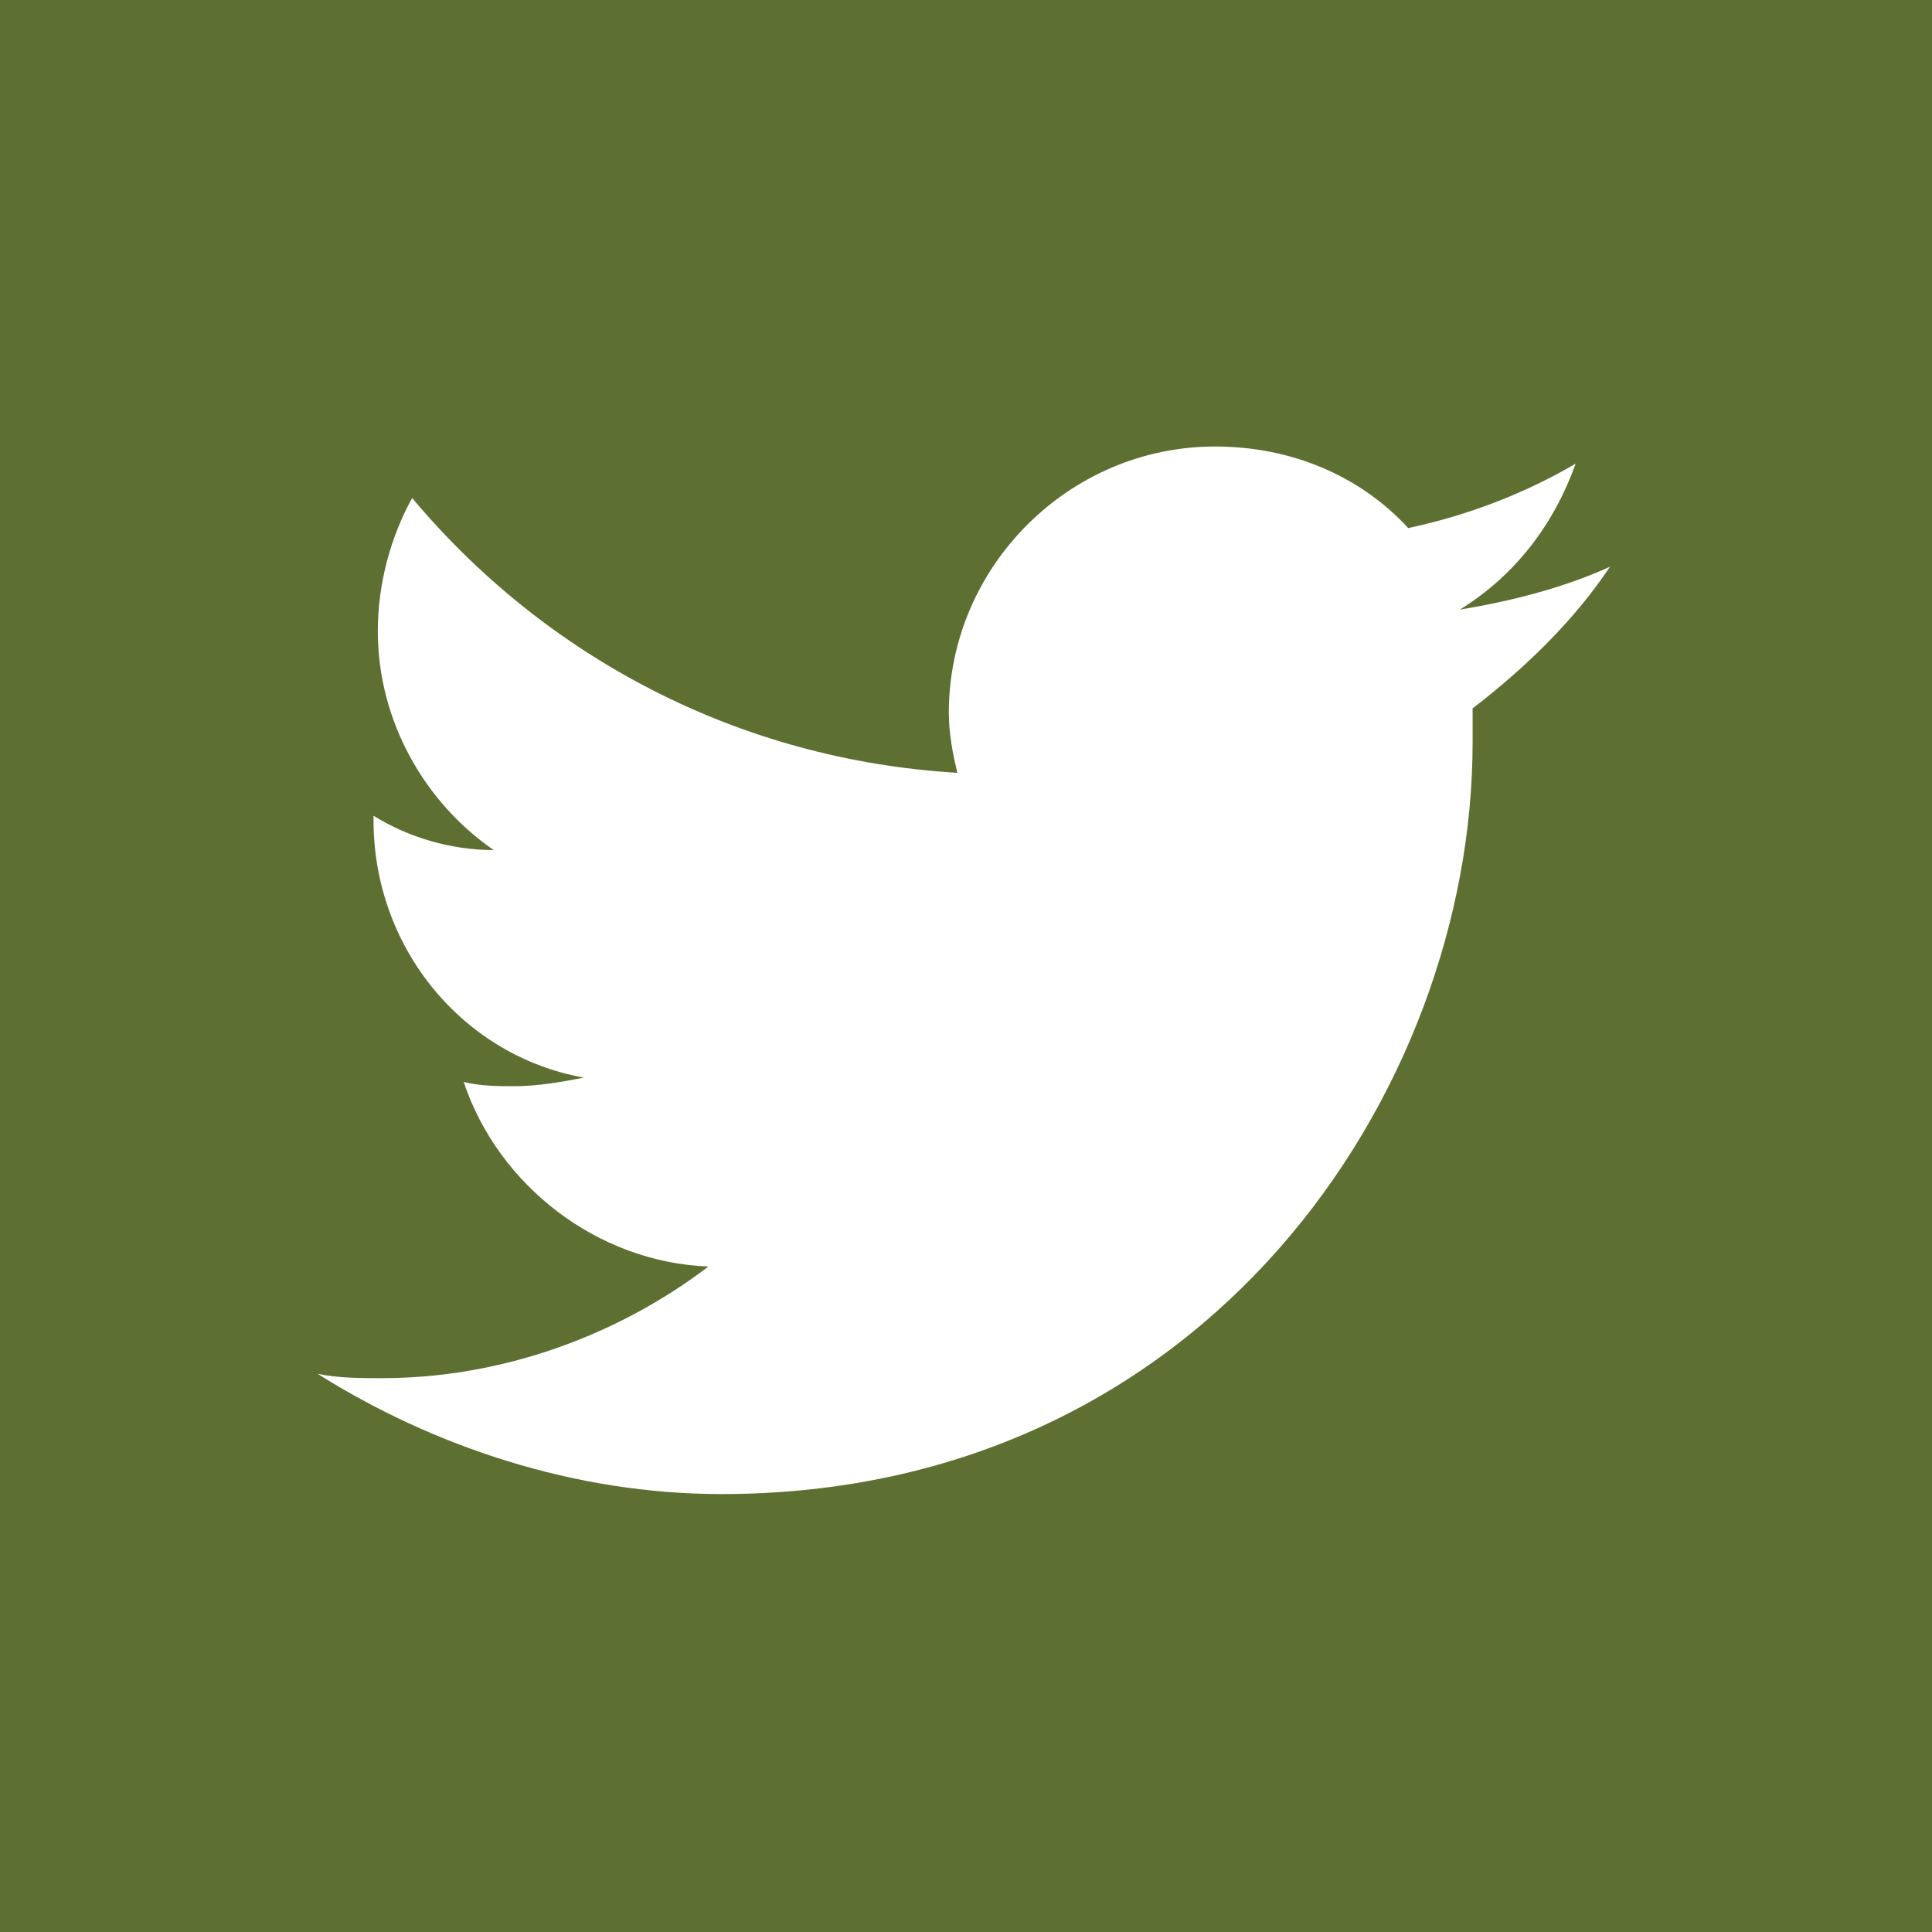 <?xml version="1.0" encoding="utf-8"?>
<!-- Generator: Adobe Illustrator 23.0.2, SVG Export Plug-In . SVG Version: 6.00 Build 0)  -->
<svg version="1.1" id="Layer_1" xmlns="http://www.w3.org/2000/svg" xmlns:xlink="http://www.w3.org/1999/xlink" x="0px" y="0px"
	 viewBox="0 0 45 45" style="enable-background:new 0 0 45 45;" xml:space="preserve">
<style type="text/css">
	.st0{fill:#5D7031;}
	.st1{fill:#FFFFFF;}
</style>
<rect class="st0" width="45" height="45"/>
<path class="st1" d="M37.5,13.2c-1.1,0.5-2.3,0.8-3.5,1c1.3-0.8,2.2-2,2.7-3.4c-1.2,0.7-2.5,1.2-3.9,1.5c-1.1-1.2-2.7-1.9-4.5-1.9
	c-3.4,0-6.2,2.8-6.2,6.2c0,0.5,0.1,1,0.2,1.4c-5.1-0.3-9.6-2.7-12.7-6.4c-0.5,0.9-0.8,2-0.8,3.1c0,2.1,1.1,4,2.7,5.1
	c-1,0-2-0.3-2.8-0.8v0.1c0,3,2.1,5.5,4.9,6c-0.5,0.1-1.1,0.2-1.6,0.2c-0.4,0-0.8,0-1.2-0.1c0.8,2.4,3.1,4.2,5.7,4.3
	c-2.1,1.6-4.8,2.6-7.6,2.6c-0.5,0-1,0-1.5-0.1c2.7,1.7,6,2.8,9.4,2.8c11.3,0,17.5-9.4,17.5-17.5c0-0.3,0-0.5,0-0.8
	C35.6,15.5,36.7,14.4,37.5,13.2z"/>
</svg>
